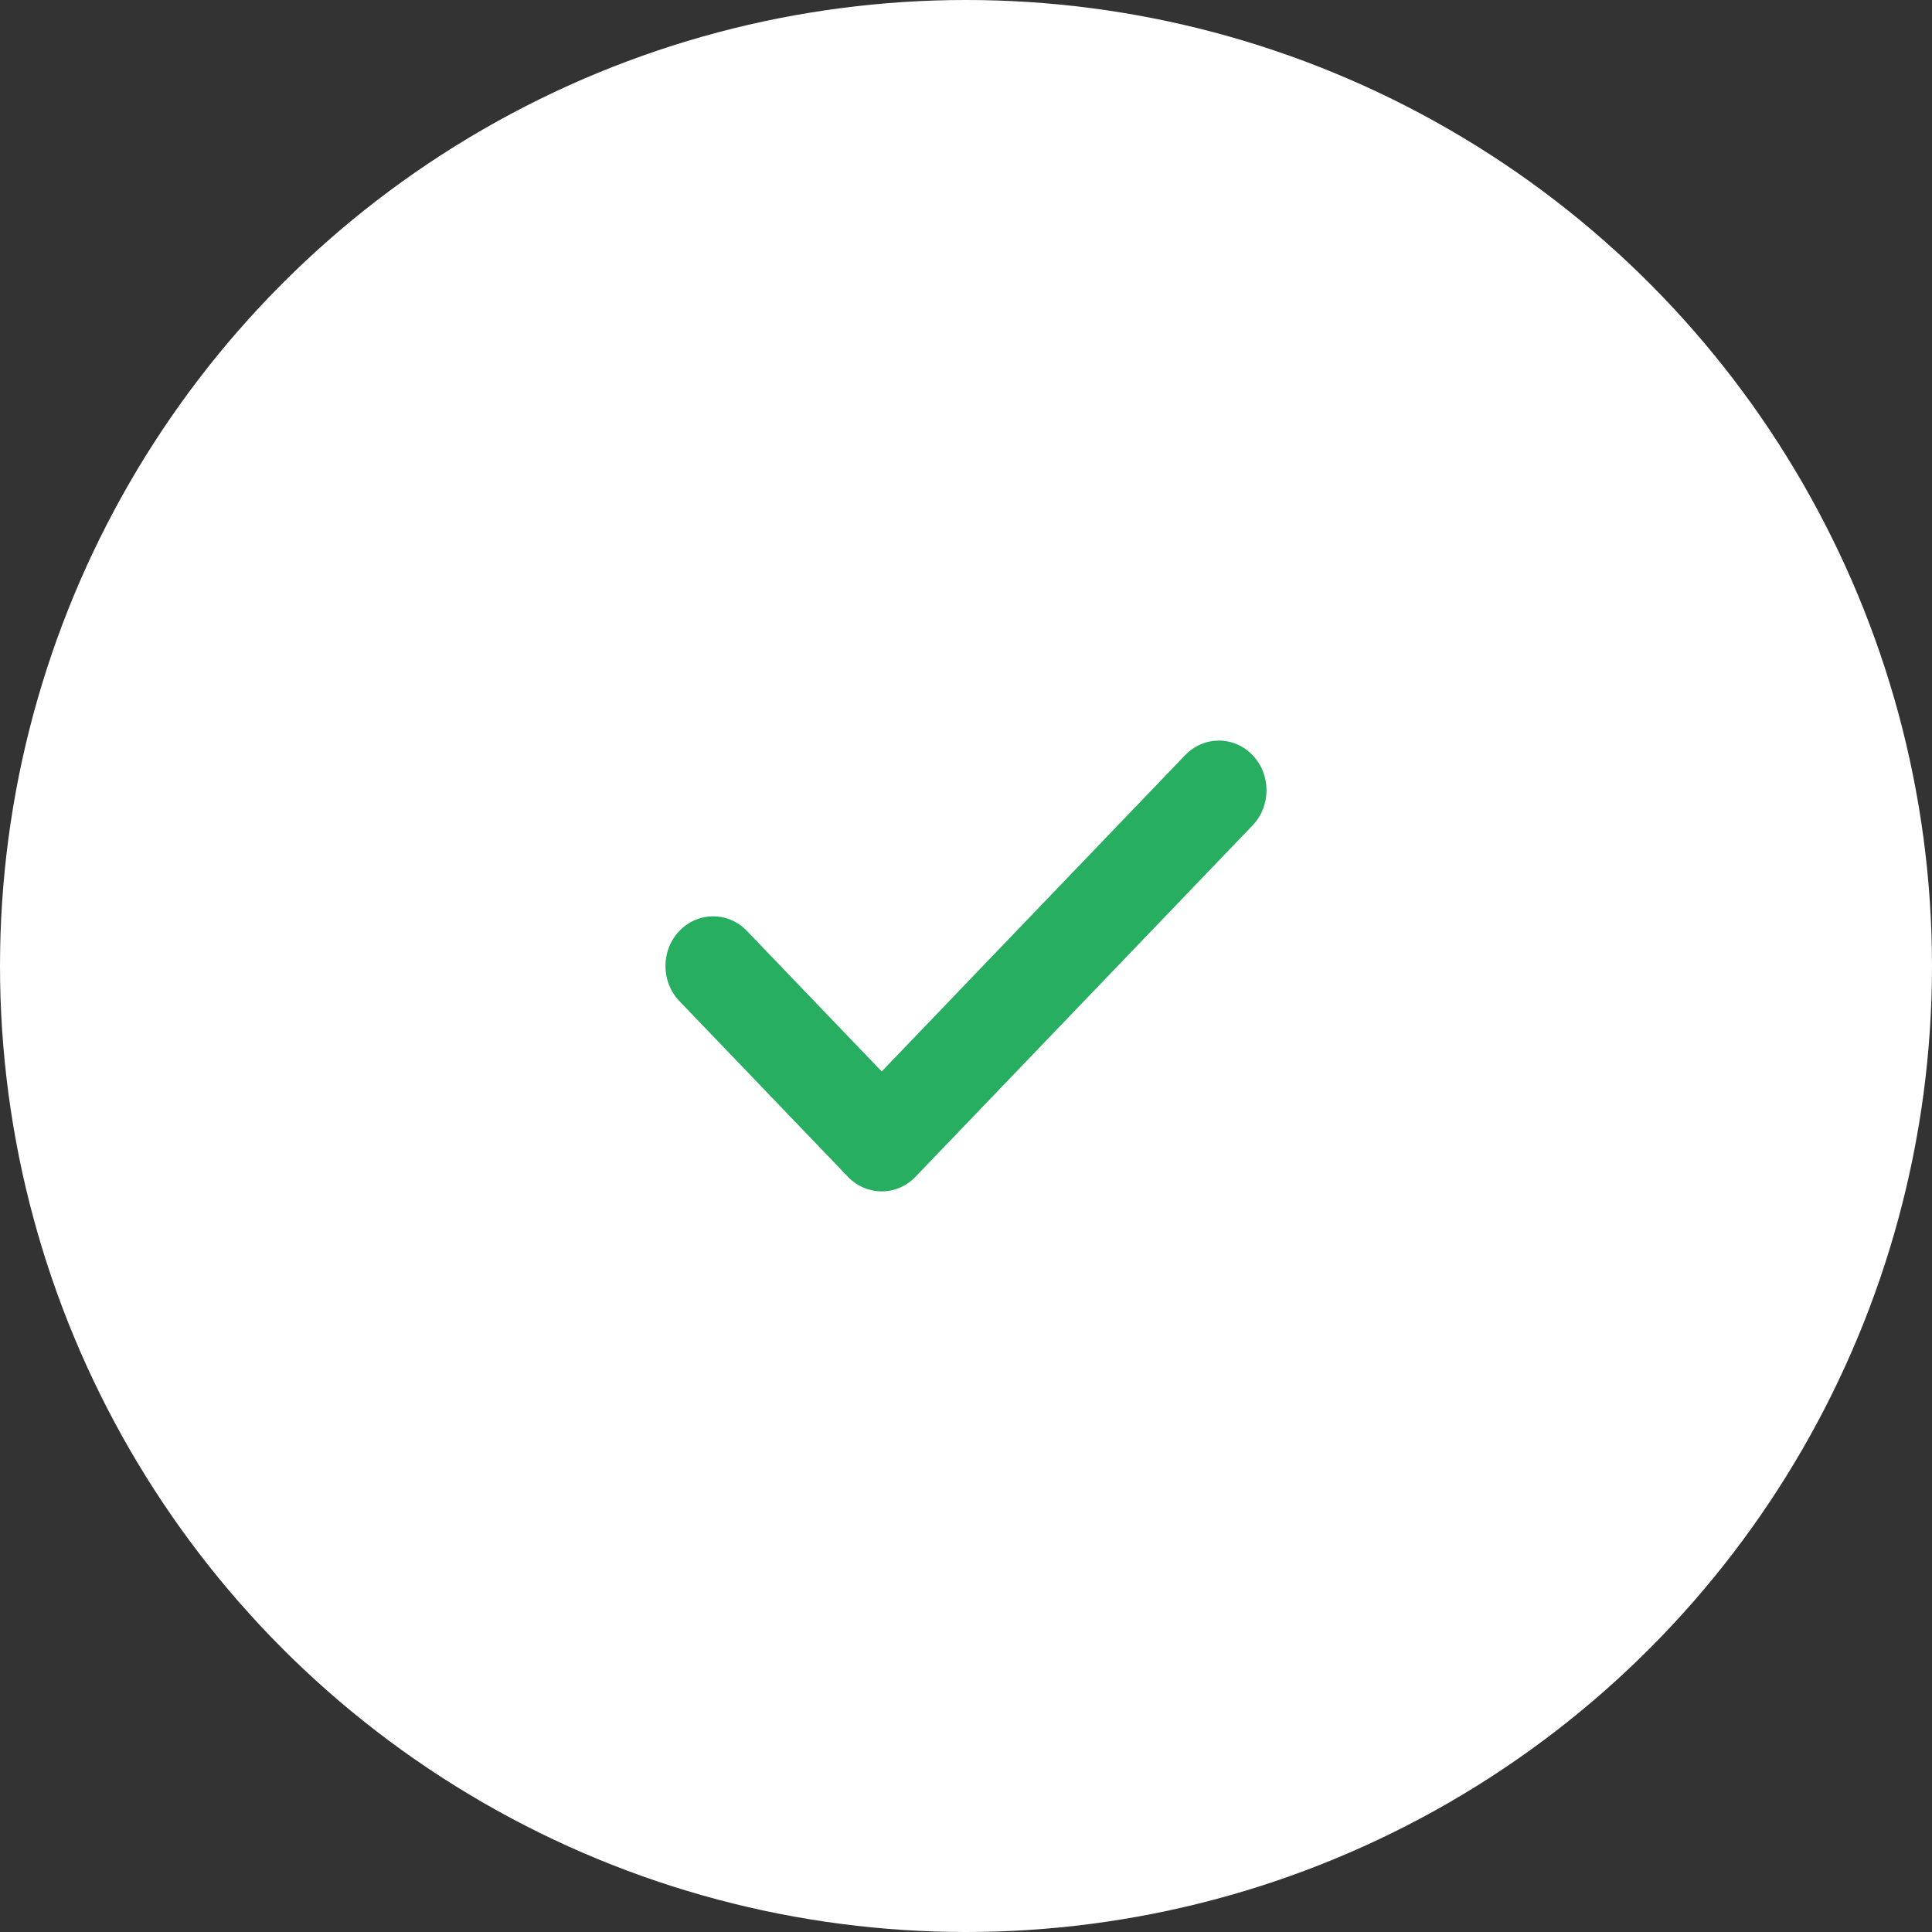 <svg width="75" height="75" viewBox="0 0 75 75" fill="none" xmlns="http://www.w3.org/2000/svg">
<rect x="0" y="0" width="75" height="75" fill="#333333" stroke="none"/>
<circle cx="37.5" cy="37.5" r="37.5" fill="white"/>
<path d="M48.624 29.315C47.902 28.561 46.73 28.562 46.007 29.315L34.228 41.593L28.993 36.136C28.27 35.383 27.098 35.383 26.375 36.136C25.652 36.889 25.652 38.111 26.375 38.864L32.919 45.685C33.28 46.061 33.754 46.25 34.227 46.25C34.701 46.25 35.175 46.062 35.537 45.685L48.624 32.043C49.347 31.29 49.347 30.068 48.624 29.315Z" fill="#27AE60"/>
</svg>